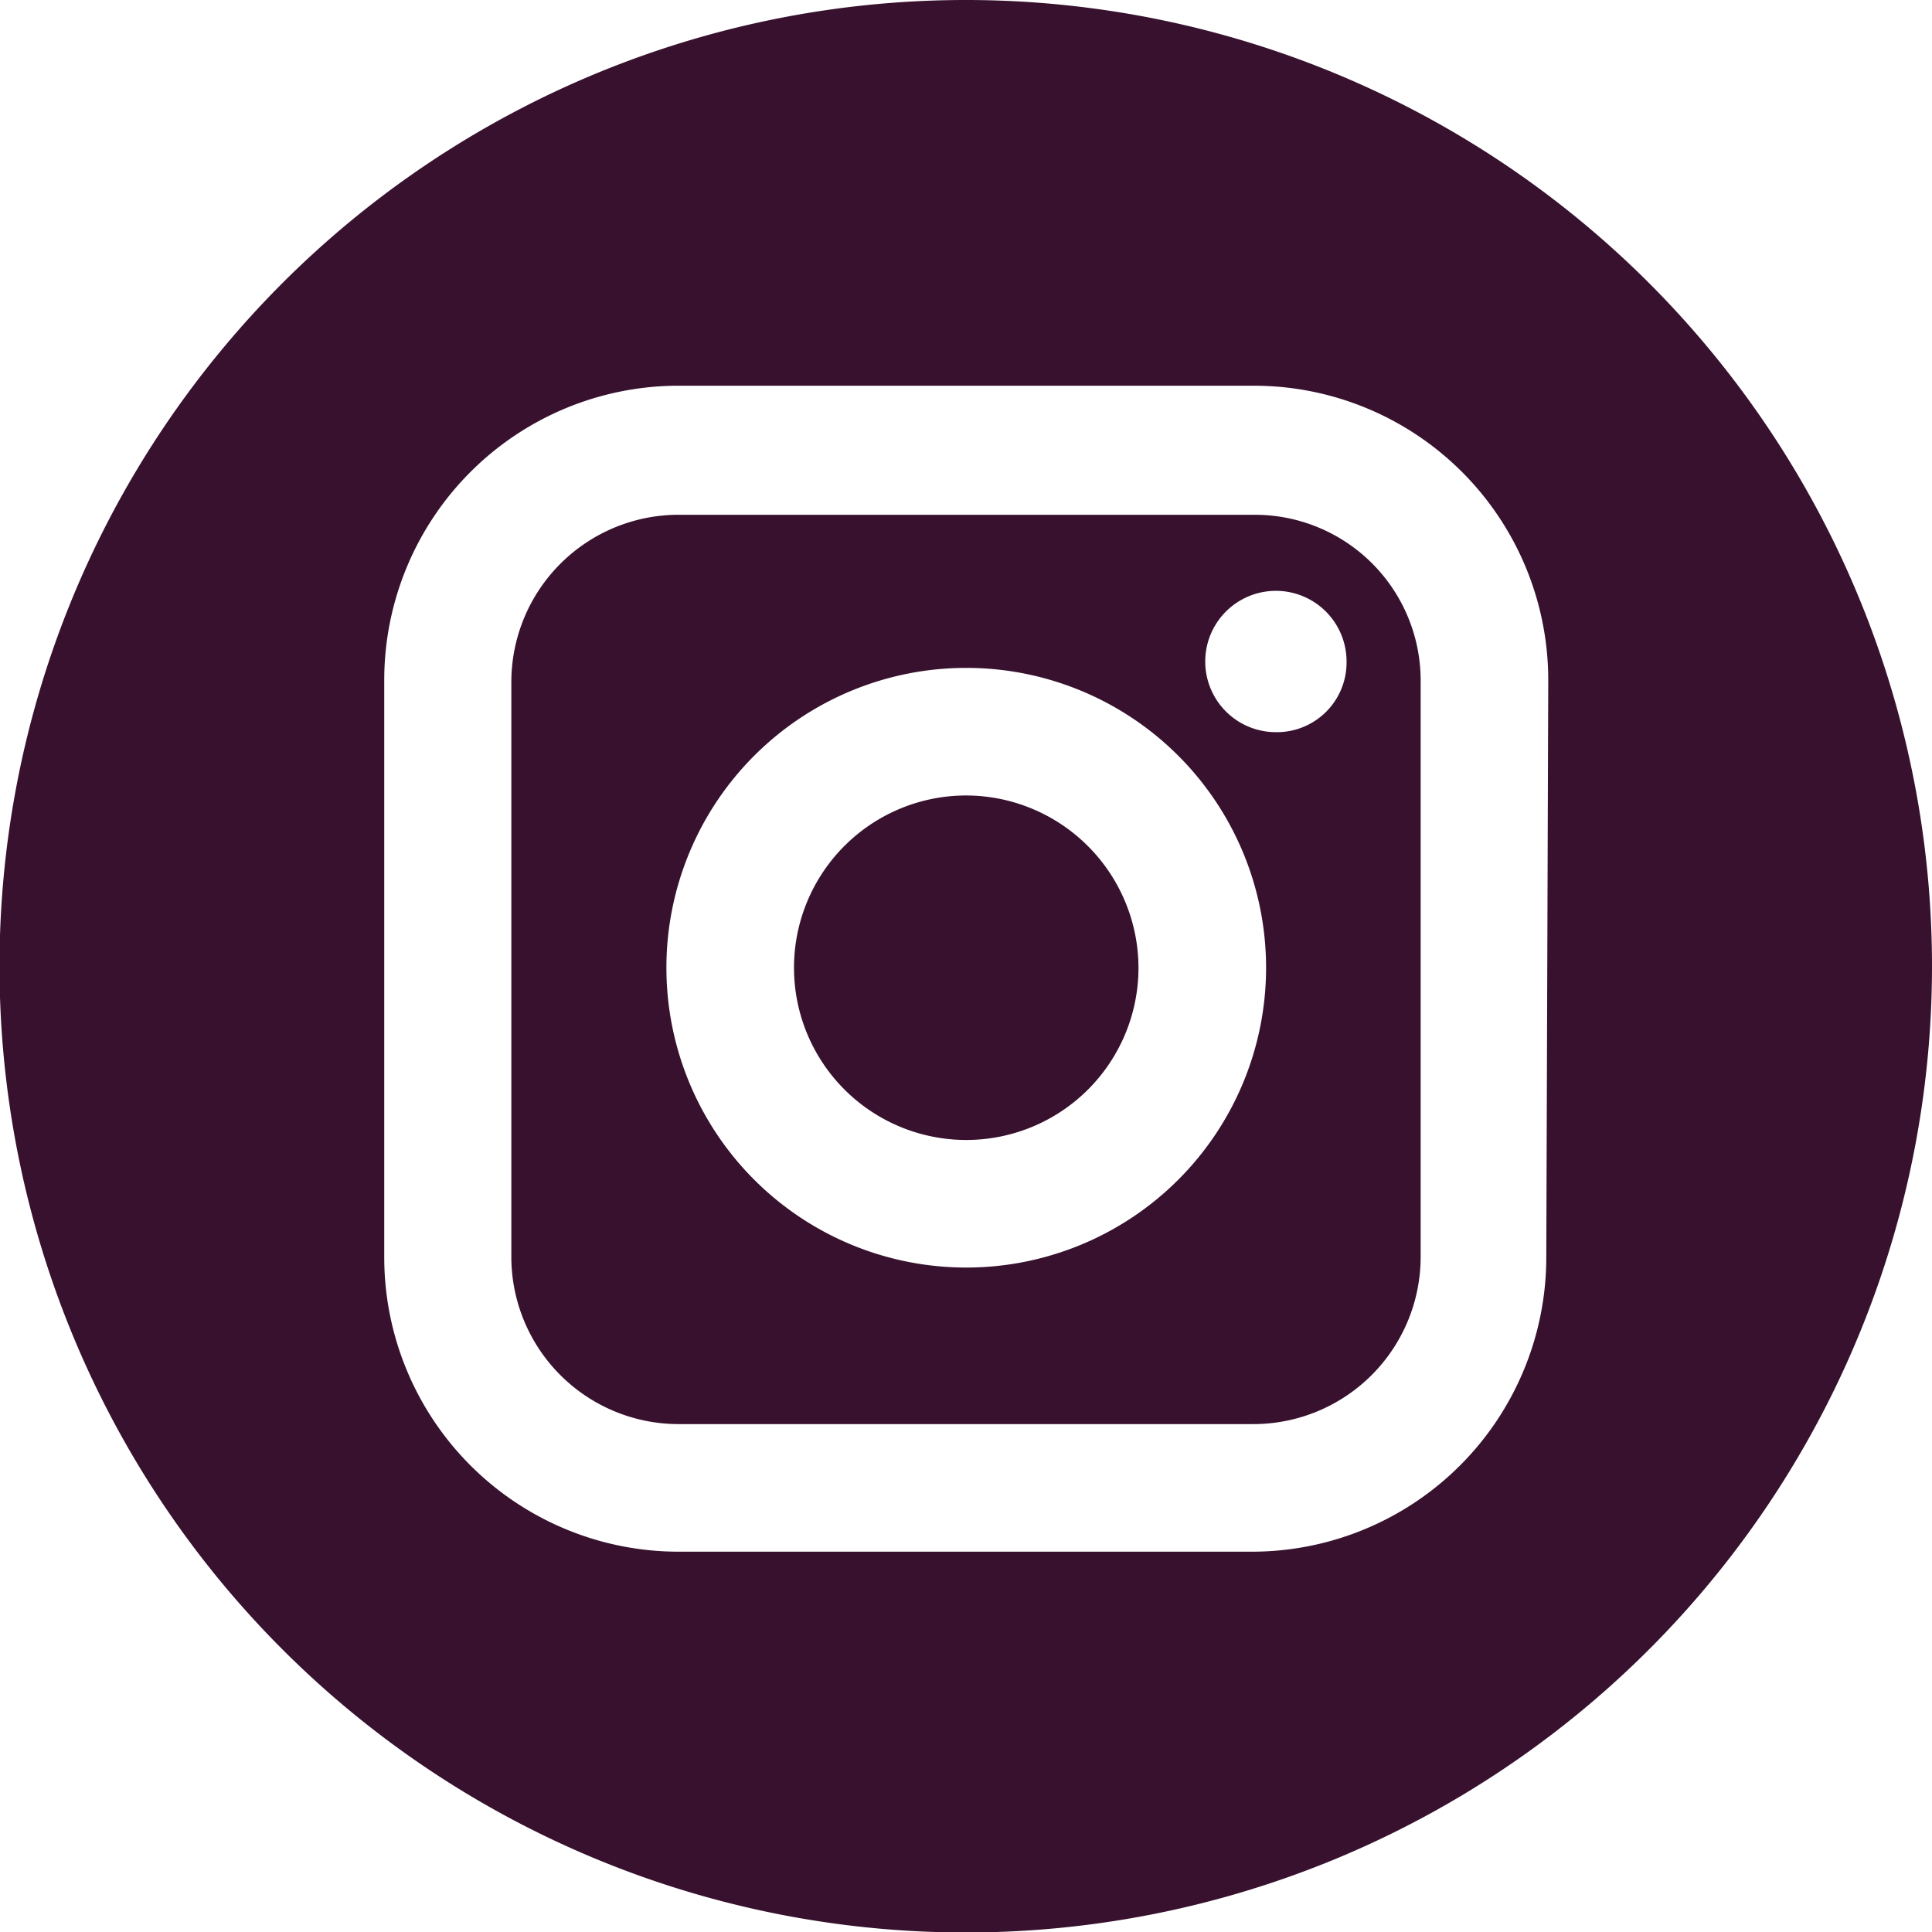 <svg xmlns="http://www.w3.org/2000/svg" viewBox="0 0 39.37 39.37"><defs><style>.cls-1{fill:#37112E;}</style></defs><title>instagram</title><g id="Layer_2" data-name="Layer 2"><g id="Layer_1-2" data-name="Layer 1"><g id="Social_media" data-name="Social media"><g id="Group_6" data-name="Group 6"><path id="Path_4" data-name="Path 4" class="cls-1" d="M25.55,10.49H13.82a3.41,3.41,0,0,0-3.4,3.4V25.62a3.41,3.41,0,0,0,3.4,3.4H25.55a3.41,3.41,0,0,0,3.4-3.4V13.86a3.38,3.38,0,0,0-3.38-3.37ZM19.69,25.83a6.11,6.11,0,1,1,6.11-6.11h0A6.11,6.11,0,0,1,19.69,25.83ZM26,14.92a1.44,1.44,0,1,1,1.44-1.44h0A1.42,1.42,0,0,1,26,14.92h0Z"/><path id="Path_5" data-name="Path 5" class="cls-1" d="M19.69,16.21a3.51,3.51,0,1,0,3.51,3.51h0A3.52,3.52,0,0,0,19.69,16.21Z"/><path id="Path_6" data-name="Path 6" class="cls-1" d="M19.69,0A19.69,19.69,0,1,0,39.37,19.69,19.69,19.69,0,0,0,19.69,0ZM31.51,25.62a6,6,0,0,1-6,6H13.83a6,6,0,0,1-6-6h0V13.86a6,6,0,0,1,6-6H25.55a6,6,0,0,1,6,6h0Z"/></g></g></g></g></svg>